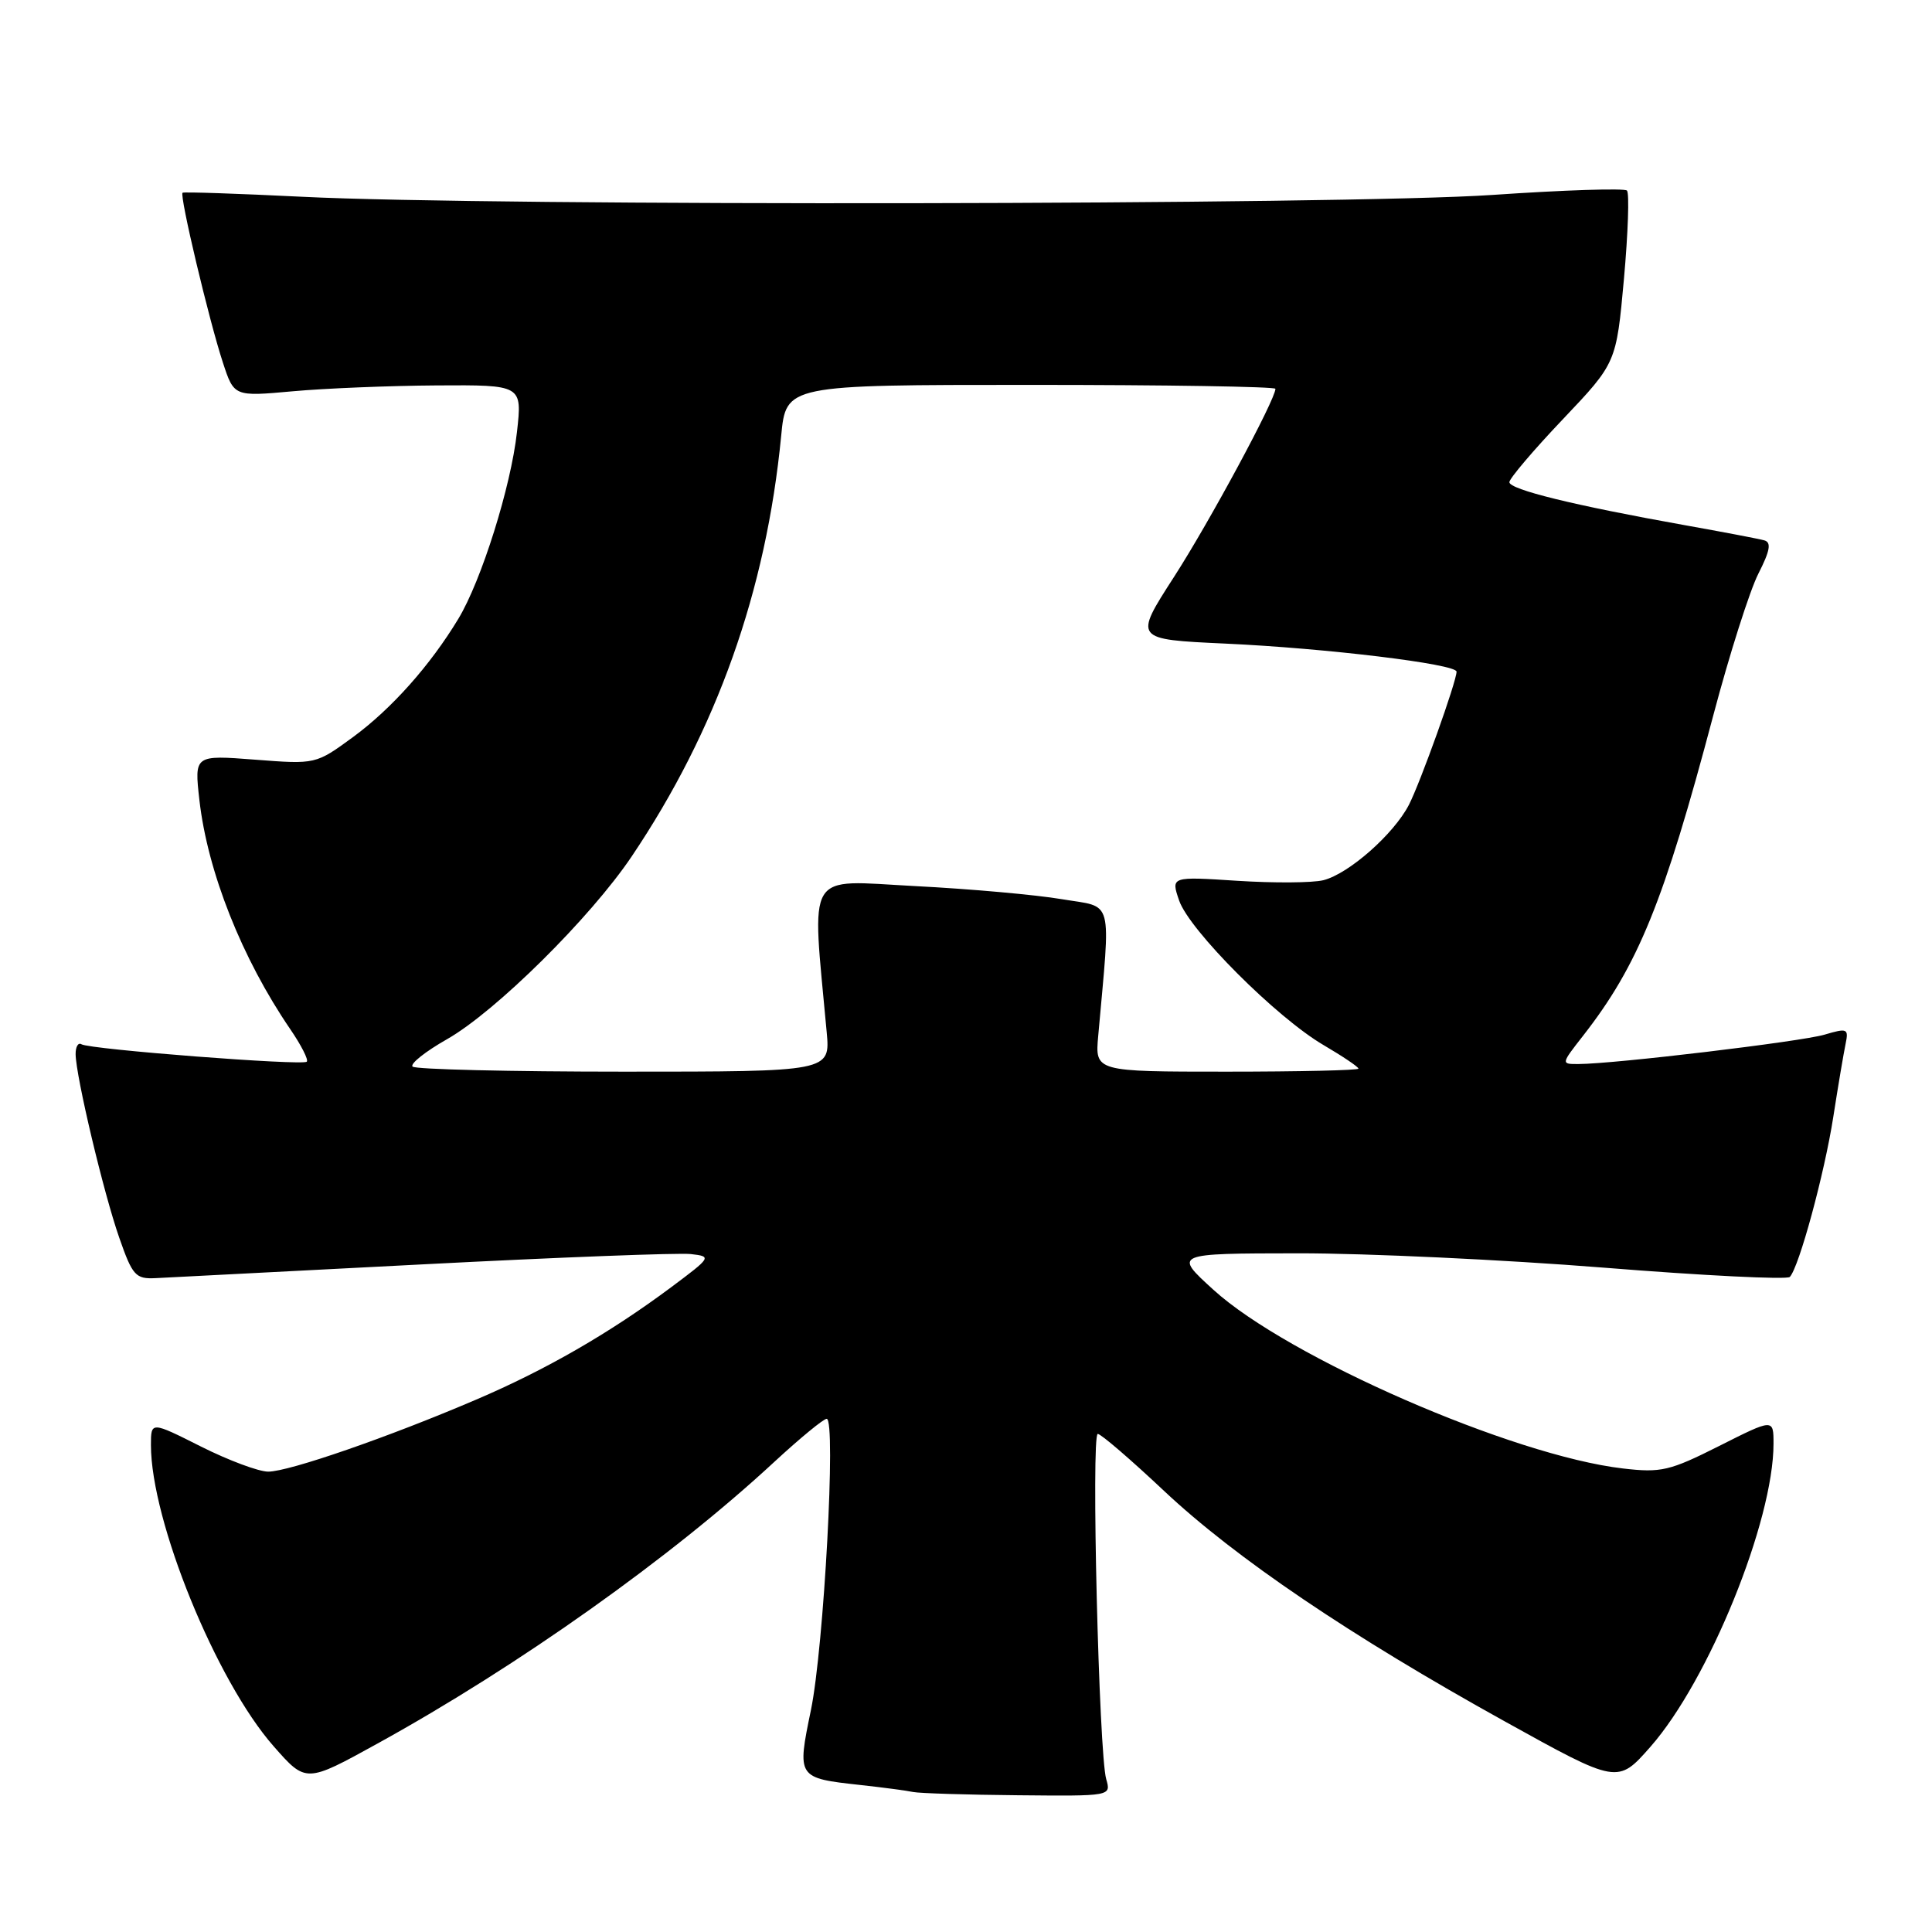 <?xml version="1.0" encoding="UTF-8" standalone="no"?>
<!DOCTYPE svg PUBLIC "-//W3C//DTD SVG 1.1//EN" "http://www.w3.org/Graphics/SVG/1.1/DTD/svg11.dtd" >
<svg xmlns="http://www.w3.org/2000/svg" xmlns:xlink="http://www.w3.org/1999/xlink" version="1.1" viewBox="0 0 256 256">
 <g >
 <path fill="currentColor"
d=" M 146.58 235.75 C 145.61 232.42 144.57 190.00 145.46 190.00 C 145.88 190.00 149.82 193.39 154.22 197.53 C 163.72 206.46 178.94 216.76 199.42 228.11 C 214.35 236.39 214.35 236.39 218.69 231.46 C 226.42 222.67 235.00 201.55 235.00 191.30 C 235.00 187.97 235.00 187.97 227.80 191.60 C 221.25 194.90 220.10 195.17 215.05 194.58 C 200.46 192.89 170.61 179.86 160.77 170.89 C 155.50 166.09 155.50 166.09 172.00 166.07 C 181.07 166.06 199.30 166.92 212.50 167.97 C 225.70 169.03 236.80 169.58 237.16 169.20 C 238.39 167.89 241.75 155.51 242.92 148.00 C 243.56 143.88 244.30 139.52 244.55 138.32 C 244.97 136.29 244.78 136.20 241.75 137.10 C 238.62 138.02 213.97 140.97 209.17 140.99 C 206.83 141.00 206.83 141.00 209.76 137.25 C 217.07 127.89 220.46 119.55 227.02 94.79 C 229.16 86.71 231.85 78.26 232.99 76.02 C 234.54 72.98 234.74 71.87 233.78 71.60 C 233.08 71.40 228.29 70.49 223.14 69.57 C 208.53 66.96 200.00 64.86 200.00 63.89 C 200.00 63.41 203.19 59.65 207.09 55.55 C 214.17 48.09 214.17 48.09 215.18 36.97 C 215.73 30.85 215.91 25.58 215.58 25.25 C 215.25 24.92 207.22 25.18 197.74 25.83 C 178.36 27.16 65.13 27.34 40.00 26.07 C 31.47 25.65 24.36 25.41 24.19 25.54 C 23.76 25.88 27.69 42.43 29.53 48.03 C 31.01 52.55 31.01 52.55 38.76 51.85 C 43.02 51.46 51.61 51.11 57.85 51.07 C 69.20 51.00 69.20 51.00 68.50 57.25 C 67.70 64.49 63.79 76.94 60.73 82.00 C 57.01 88.16 51.88 93.92 46.80 97.65 C 41.84 101.28 41.84 101.28 33.80 100.66 C 25.75 100.04 25.75 100.04 26.42 106.00 C 27.50 115.51 32.05 126.99 38.46 136.37 C 39.91 138.49 40.90 140.43 40.65 140.68 C 40.10 141.23 11.89 139.05 10.79 138.37 C 10.36 138.10 10.01 138.70 10.02 139.69 C 10.06 142.64 13.72 158.06 15.80 164.00 C 17.55 169.03 17.97 169.49 20.61 169.36 C 22.20 169.28 38.17 168.46 56.10 167.53 C 74.03 166.60 89.98 165.99 91.54 166.17 C 94.33 166.49 94.28 166.57 88.94 170.56 C 80.81 176.62 72.36 181.50 63.06 185.47 C 51.48 190.43 38.28 195.00 35.54 195.00 C 34.28 195.00 30.26 193.50 26.62 191.67 C 20.00 188.34 20.00 188.34 20.00 191.48 C 20.00 201.52 28.64 222.74 36.26 231.39 C 40.54 236.26 40.54 236.26 50.02 231.03 C 68.71 220.73 88.95 206.36 102.63 193.68 C 106.01 190.56 109.12 188.00 109.54 188.00 C 110.81 188.00 109.17 218.28 107.45 226.60 C 105.60 235.56 105.62 235.60 113.99 236.52 C 117.02 236.85 120.17 237.27 121.00 237.45 C 121.83 237.62 128.06 237.82 134.87 237.88 C 147.23 238.00 147.23 238.00 146.58 235.75 Z  M 54.67 141.33 C 54.30 140.97 56.36 139.33 59.25 137.69 C 65.68 134.03 78.23 121.61 83.69 113.50 C 94.96 96.76 101.52 78.30 103.51 57.75 C 104.16 51.00 104.16 51.00 136.58 51.00 C 154.41 51.00 169.00 51.23 169.00 51.52 C 169.00 52.95 160.23 69.22 155.54 76.48 C 150.23 84.72 150.23 84.72 162.36 85.28 C 175.71 85.89 193.00 87.99 193.00 89.00 C 193.00 90.31 188.20 103.71 186.68 106.66 C 184.66 110.55 178.72 115.78 175.36 116.63 C 173.92 116.99 168.79 117.02 163.95 116.71 C 155.15 116.14 155.15 116.14 156.24 119.32 C 157.58 123.25 169.14 134.83 175.38 138.48 C 177.92 139.97 180.00 141.37 180.00 141.60 C 180.00 141.82 172.15 142.00 162.55 142.00 C 145.09 142.00 145.09 142.00 145.52 137.25 C 147.18 118.61 147.63 120.31 140.72 119.15 C 137.30 118.57 128.53 117.78 121.23 117.41 C 106.55 116.64 107.55 114.99 109.54 136.75 C 110.02 142.00 110.02 142.00 82.68 142.00 C 67.64 142.00 55.03 141.70 54.67 141.33 Z "/>
</g>
</svg>